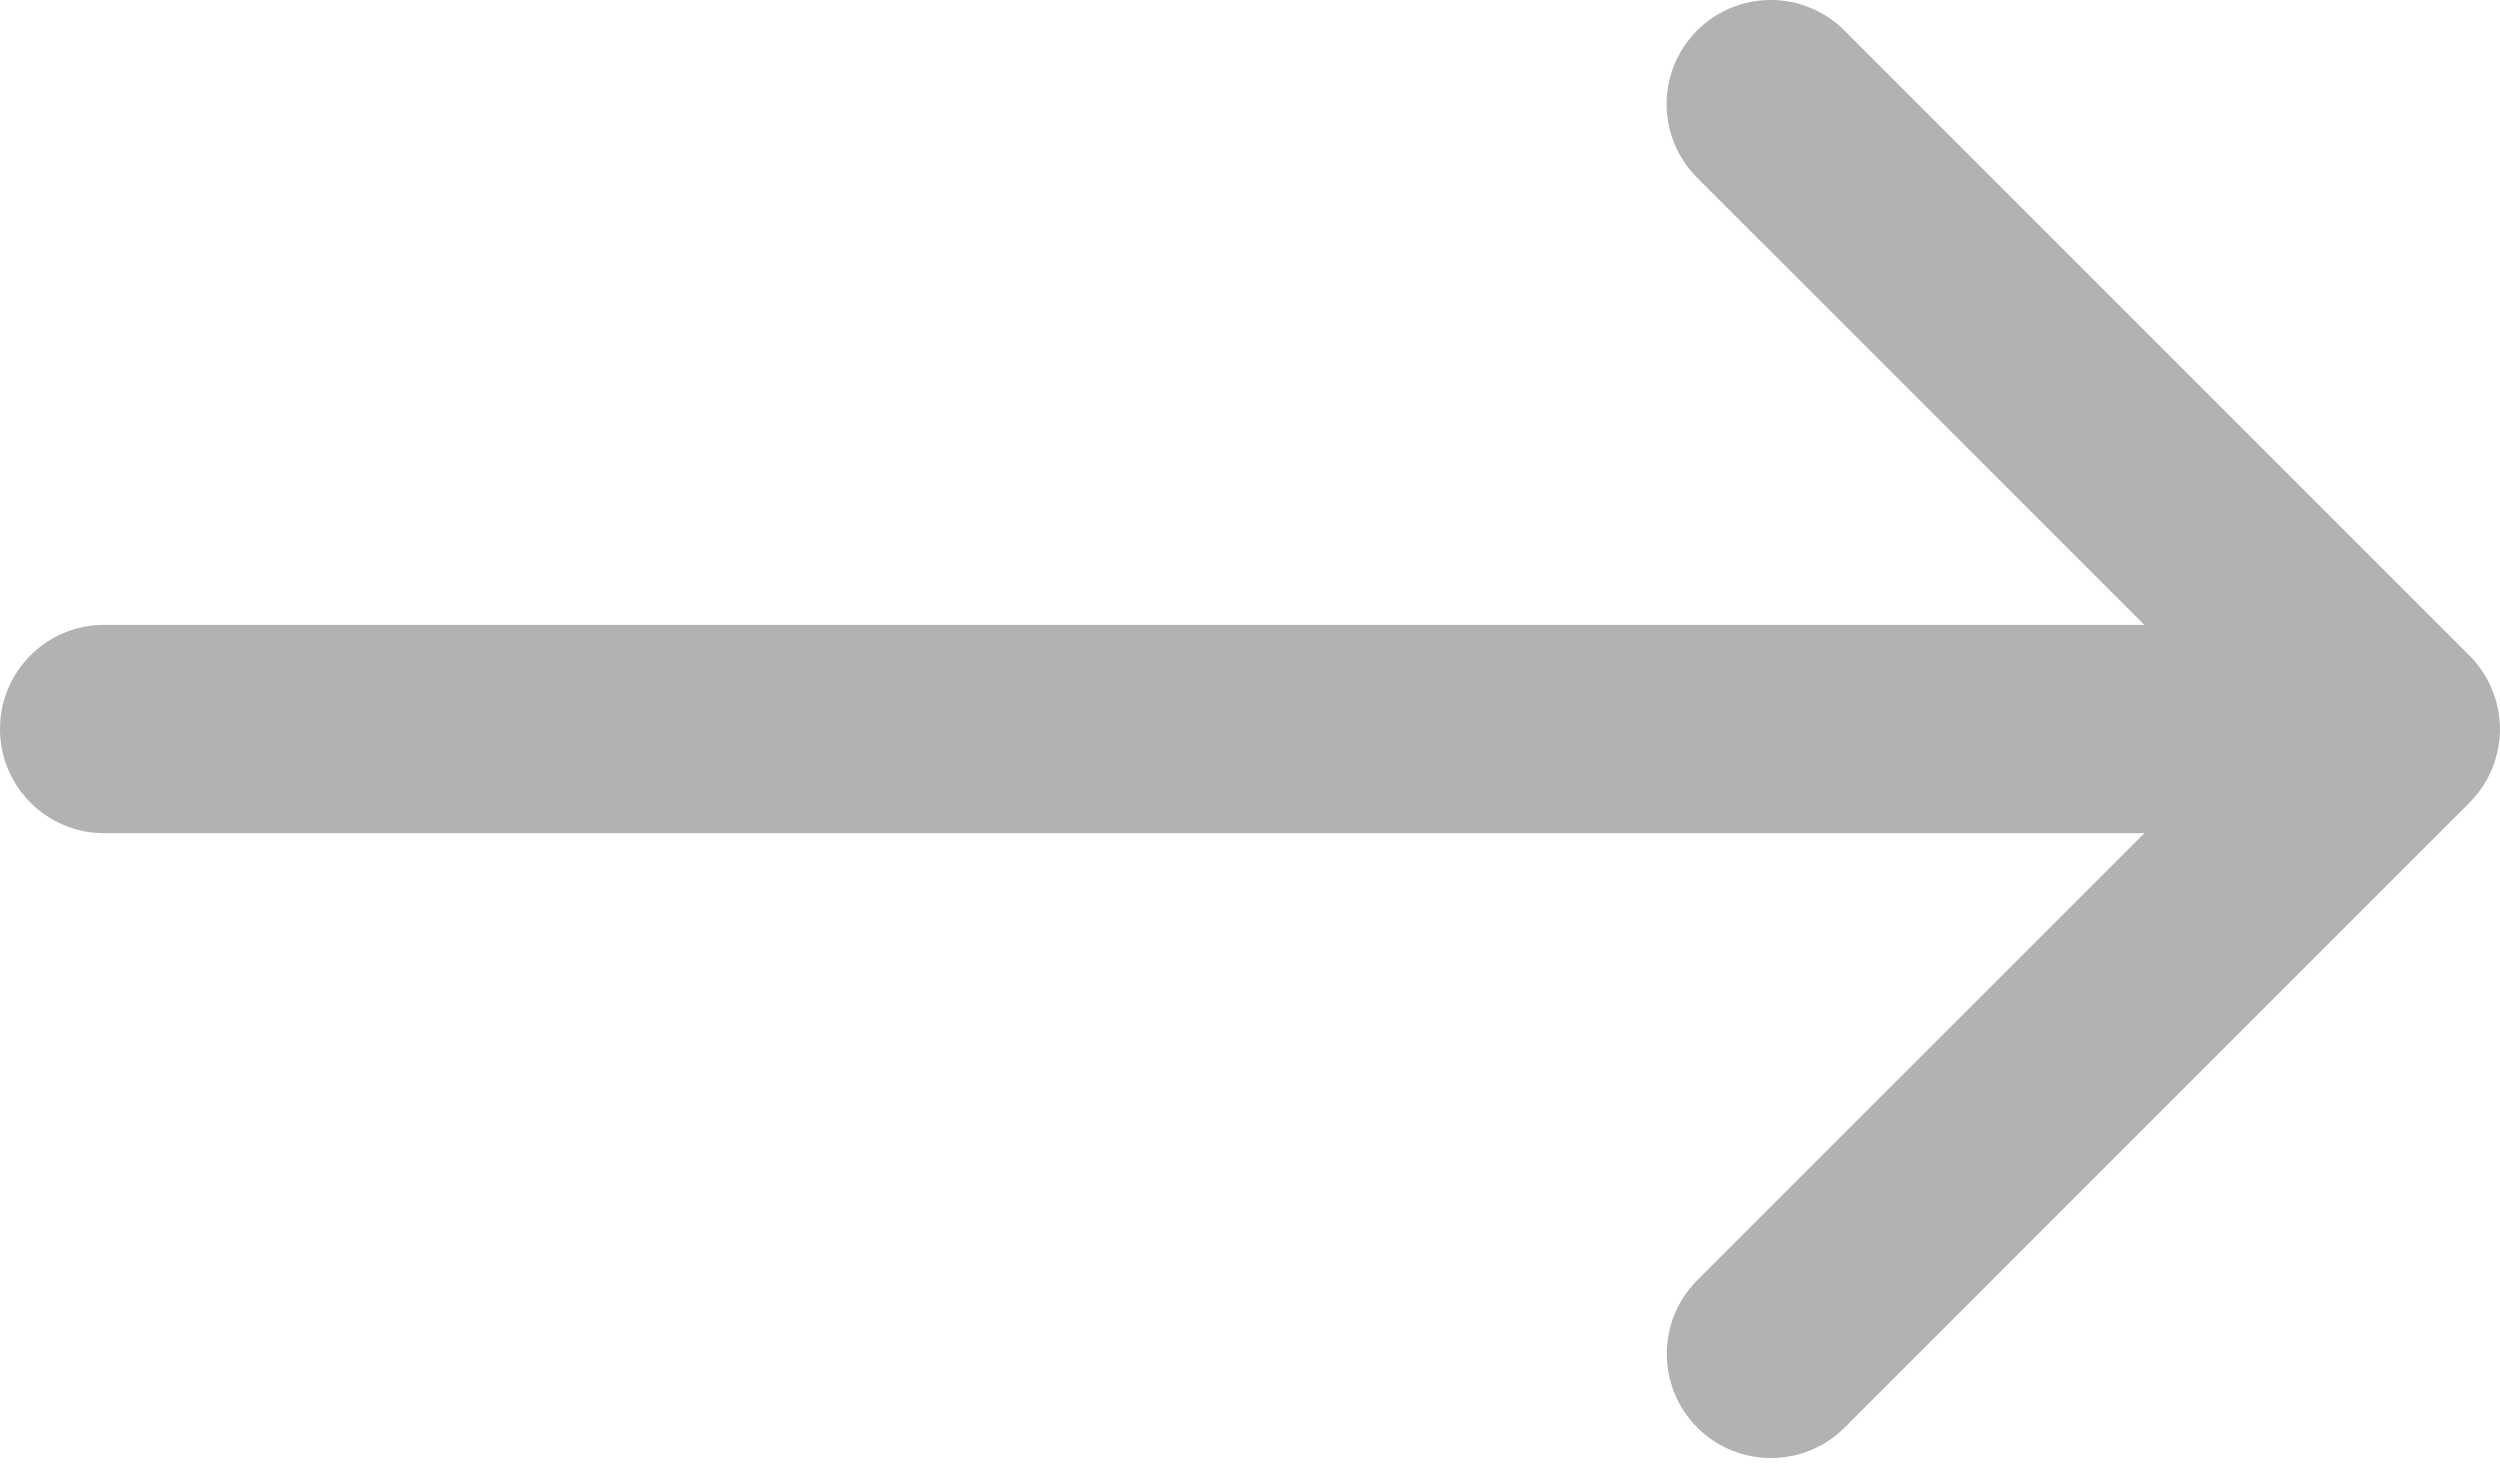 <?xml version="1.0" encoding="UTF-8" standalone="no"?>
<svg width="32px" height="19px" viewBox="0 0 32 19" version="1.1" xmlns="http://www.w3.org/2000/svg" xmlns:xlink="http://www.w3.org/1999/xlink">
    <!-- Generator: Sketch 3.6 (26304) - http://www.bohemiancoding.com/sketch -->
    <title>Shape</title>
    <desc>Created with Sketch.</desc>
    <defs></defs>
    <g id="Page-1" stroke="none" stroke-width="1" fill="none" fill-rule="evenodd">
        <path d="M0,9.331 C0,10.067 0.597,10.665 1.333,10.665 L27.448,10.665 L21.725,16.387 C21.205,16.907 21.205,17.753 21.725,18.273 C22.245,18.793 23.091,18.793 23.611,18.273 L31.611,10.273 C31.733,10.15 31.832,10.003 31.899,9.841 C31.963,9.678 32,9.507 32,9.337 L32,9.331 L32,9.331 C32,9.158 31.965,8.985 31.896,8.822 C31.829,8.659 31.731,8.513 31.608,8.39 L23.608,0.39 C23.088,-0.13 22.243,-0.13 21.723,0.39 C21.203,0.91 21.203,1.755 21.723,2.275 L27.448,7.998 L1.333,7.998 C0.597,7.998 0,8.595 0,9.331 L0,9.331 Z" id="Shape" fill="#B2B2B5"></path>
    </g>
</svg>